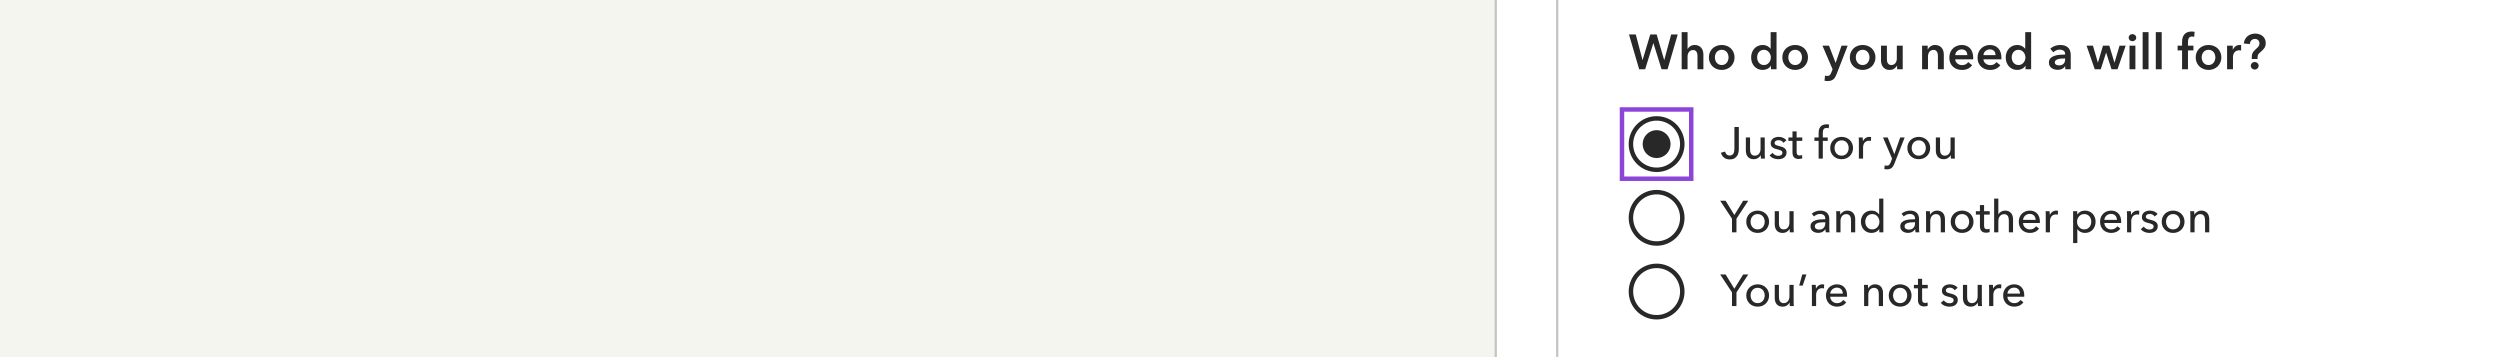 <svg width="1119" height="160" viewBox="0 0 1119 160" fill="none" xmlns="http://www.w3.org/2000/svg">
<rect x="0" y="0" width="1119" height="160" fill="#808080" stroke="none"/>
<g clip-path="url(#clip0)">
<rect width="1119" height="160" fill="#F5F5F0"/>
<rect x="669.5" y="-219.5" width="585.786" height="639" rx="19.5" fill="white" stroke="#C4C4C4"/>
<rect x="697.006" y="-189.5" width="530.774" height="579" fill="white" stroke="#C4C4C4"/>
<g clip-path="url(#clip1)">
<path d="M729.132 15.424H732.168L735.182 26.864H735.226L738.658 15.424H741.518L744.884 26.864H744.928L748.008 15.424H750.956L746.402 31H743.718L740.066 19.318H740.022L736.37 31H733.686L729.132 15.424ZM758.544 20.132C759.233 20.132 759.82 20.257 760.304 20.506C760.803 20.741 761.206 21.056 761.514 21.452C761.837 21.848 762.071 22.303 762.218 22.816C762.365 23.329 762.438 23.857 762.438 24.4V31H759.798V25.192C759.798 24.884 759.776 24.569 759.732 24.246C759.688 23.909 759.593 23.608 759.446 23.344C759.314 23.065 759.116 22.838 758.852 22.662C758.603 22.486 758.265 22.398 757.84 22.398C757.415 22.398 757.048 22.479 756.74 22.64C756.432 22.801 756.175 23.021 755.97 23.3C755.765 23.564 755.611 23.865 755.508 24.202C755.405 24.539 755.354 24.884 755.354 25.236V31H752.714V14.368H755.354V21.914H755.398C755.501 21.694 755.647 21.481 755.838 21.276C756.043 21.056 756.278 20.865 756.542 20.704C756.806 20.528 757.107 20.389 757.444 20.286C757.781 20.183 758.148 20.132 758.544 20.132ZM764.902 25.676C764.902 24.84 765.048 24.085 765.342 23.41C765.65 22.721 766.06 22.134 766.574 21.65C767.087 21.166 767.696 20.792 768.4 20.528C769.104 20.264 769.852 20.132 770.644 20.132C771.436 20.132 772.184 20.264 772.888 20.528C773.592 20.792 774.2 21.166 774.714 21.65C775.227 22.134 775.63 22.721 775.924 23.41C776.232 24.085 776.386 24.84 776.386 25.676C776.386 26.512 776.232 27.275 775.924 27.964C775.63 28.653 775.227 29.247 774.714 29.746C774.2 30.23 773.592 30.611 772.888 30.89C772.184 31.169 771.436 31.308 770.644 31.308C769.852 31.308 769.104 31.169 768.4 30.89C767.696 30.611 767.087 30.23 766.574 29.746C766.06 29.247 765.65 28.653 765.342 27.964C765.048 27.275 764.902 26.512 764.902 25.676ZM767.586 25.676C767.586 26.087 767.644 26.497 767.762 26.908C767.894 27.319 768.084 27.685 768.334 28.008C768.583 28.331 768.898 28.595 769.28 28.8C769.661 29.005 770.116 29.108 770.644 29.108C771.172 29.108 771.626 29.005 772.008 28.8C772.389 28.595 772.704 28.331 772.954 28.008C773.203 27.685 773.386 27.319 773.504 26.908C773.636 26.497 773.702 26.087 773.702 25.676C773.702 25.265 773.636 24.862 773.504 24.466C773.386 24.055 773.203 23.689 772.954 23.366C772.704 23.043 772.389 22.787 772.008 22.596C771.626 22.391 771.172 22.288 770.644 22.288C770.116 22.288 769.661 22.391 769.28 22.596C768.898 22.787 768.583 23.043 768.334 23.366C768.084 23.689 767.894 24.055 767.762 24.466C767.644 24.862 767.586 25.265 767.586 25.676ZM795.181 31H792.673V29.416H792.629C792.263 30.032 791.749 30.501 791.089 30.824C790.444 31.147 789.747 31.308 788.999 31.308C788.193 31.308 787.467 31.161 786.821 30.868C786.191 30.56 785.648 30.157 785.193 29.658C784.753 29.145 784.409 28.551 784.159 27.876C783.925 27.187 783.807 26.453 783.807 25.676C783.807 24.899 783.932 24.173 784.181 23.498C784.431 22.823 784.783 22.237 785.237 21.738C785.692 21.239 786.235 20.851 786.865 20.572C787.496 20.279 788.185 20.132 788.933 20.132C789.417 20.132 789.85 20.191 790.231 20.308C790.613 20.411 790.943 20.543 791.221 20.704C791.515 20.865 791.764 21.041 791.969 21.232C792.175 21.423 792.343 21.606 792.475 21.782H792.541V14.368H795.181V31ZM786.491 25.676C786.491 26.087 786.55 26.497 786.667 26.908C786.799 27.319 786.99 27.685 787.239 28.008C787.489 28.331 787.804 28.595 788.185 28.8C788.567 29.005 789.014 29.108 789.527 29.108C790.011 29.108 790.444 29.013 790.825 28.822C791.207 28.617 791.529 28.353 791.793 28.03C792.072 27.707 792.277 27.348 792.409 26.952C792.556 26.541 792.629 26.131 792.629 25.72C792.629 25.309 792.556 24.899 792.409 24.488C792.277 24.077 792.072 23.711 791.793 23.388C791.529 23.065 791.207 22.801 790.825 22.596C790.444 22.391 790.011 22.288 789.527 22.288C789.014 22.288 788.567 22.391 788.185 22.596C787.804 22.787 787.489 23.043 787.239 23.366C786.99 23.689 786.799 24.055 786.667 24.466C786.55 24.862 786.491 25.265 786.491 25.676ZM797.773 25.676C797.773 24.84 797.919 24.085 798.213 23.41C798.521 22.721 798.931 22.134 799.445 21.65C799.958 21.166 800.567 20.792 801.271 20.528C801.975 20.264 802.723 20.132 803.515 20.132C804.307 20.132 805.055 20.264 805.759 20.528C806.463 20.792 807.071 21.166 807.585 21.65C808.098 22.134 808.501 22.721 808.795 23.41C809.103 24.085 809.257 24.84 809.257 25.676C809.257 26.512 809.103 27.275 808.795 27.964C808.501 28.653 808.098 29.247 807.585 29.746C807.071 30.23 806.463 30.611 805.759 30.89C805.055 31.169 804.307 31.308 803.515 31.308C802.723 31.308 801.975 31.169 801.271 30.89C800.567 30.611 799.958 30.23 799.445 29.746C798.931 29.247 798.521 28.653 798.213 27.964C797.919 27.275 797.773 26.512 797.773 25.676ZM800.457 25.676C800.457 26.087 800.515 26.497 800.633 26.908C800.765 27.319 800.955 27.685 801.205 28.008C801.454 28.331 801.769 28.595 802.151 28.8C802.532 29.005 802.987 29.108 803.515 29.108C804.043 29.108 804.497 29.005 804.879 28.8C805.26 28.595 805.575 28.331 805.825 28.008C806.074 27.685 806.257 27.319 806.375 26.908C806.507 26.497 806.573 26.087 806.573 25.676C806.573 25.265 806.507 24.862 806.375 24.466C806.257 24.055 806.074 23.689 805.825 23.366C805.575 23.043 805.26 22.787 804.879 22.596C804.497 22.391 804.043 22.288 803.515 22.288C802.987 22.288 802.532 22.391 802.151 22.596C801.769 22.787 801.454 23.043 801.205 23.366C800.955 23.689 800.765 24.055 800.633 24.466C800.515 24.862 800.457 25.265 800.457 25.676ZM815.732 20.44H818.658L821.606 28.118H821.65L824.268 20.44H827.018L822.024 33.266C821.834 33.75 821.628 34.175 821.408 34.542C821.188 34.923 820.924 35.239 820.616 35.488C820.308 35.752 819.942 35.95 819.516 36.082C819.106 36.214 818.607 36.28 818.02 36.28C817.8 36.28 817.573 36.265 817.338 36.236C817.118 36.221 816.891 36.185 816.656 36.126L816.876 33.838C817.052 33.897 817.221 33.933 817.382 33.948C817.558 33.977 817.72 33.992 817.866 33.992C818.145 33.992 818.38 33.955 818.57 33.882C818.761 33.823 818.922 33.721 819.054 33.574C819.186 33.442 819.304 33.273 819.406 33.068C819.509 32.863 819.619 32.621 819.736 32.342L820.264 31L815.732 20.44ZM827.98 25.676C827.98 24.84 828.126 24.085 828.42 23.41C828.728 22.721 829.138 22.134 829.652 21.65C830.165 21.166 830.774 20.792 831.478 20.528C832.182 20.264 832.93 20.132 833.722 20.132C834.514 20.132 835.262 20.264 835.966 20.528C836.67 20.792 837.278 21.166 837.792 21.65C838.305 22.134 838.708 22.721 839.002 23.41C839.31 24.085 839.464 24.84 839.464 25.676C839.464 26.512 839.31 27.275 839.002 27.964C838.708 28.653 838.305 29.247 837.792 29.746C837.278 30.23 836.67 30.611 835.966 30.89C835.262 31.169 834.514 31.308 833.722 31.308C832.93 31.308 832.182 31.169 831.478 30.89C830.774 30.611 830.165 30.23 829.652 29.746C829.138 29.247 828.728 28.653 828.42 27.964C828.126 27.275 827.98 26.512 827.98 25.676ZM830.664 25.676C830.664 26.087 830.722 26.497 830.84 26.908C830.972 27.319 831.162 27.685 831.412 28.008C831.661 28.331 831.976 28.595 832.358 28.8C832.739 29.005 833.194 29.108 833.722 29.108C834.25 29.108 834.704 29.005 835.086 28.8C835.467 28.595 835.782 28.331 836.032 28.008C836.281 27.685 836.464 27.319 836.582 26.908C836.714 26.497 836.78 26.087 836.78 25.676C836.78 25.265 836.714 24.862 836.582 24.466C836.464 24.055 836.281 23.689 836.032 23.366C835.782 23.043 835.467 22.787 835.086 22.596C834.704 22.391 834.25 22.288 833.722 22.288C833.194 22.288 832.739 22.391 832.358 22.596C831.976 22.787 831.661 23.043 831.412 23.366C831.162 23.689 830.972 24.055 830.84 24.466C830.722 24.862 830.664 25.265 830.664 25.676ZM851.659 31H849.151V29.306H849.107C848.873 29.834 848.462 30.303 847.875 30.714C847.303 31.11 846.621 31.308 845.829 31.308C845.14 31.308 844.546 31.191 844.047 30.956C843.563 30.707 843.16 30.384 842.837 29.988C842.529 29.592 842.302 29.137 842.155 28.624C842.009 28.111 841.935 27.583 841.935 27.04V20.44H844.575V26.292C844.575 26.6 844.597 26.923 844.641 27.26C844.685 27.597 844.781 27.905 844.927 28.184C845.074 28.448 845.272 28.668 845.521 28.844C845.785 29.02 846.13 29.108 846.555 29.108C846.966 29.108 847.325 29.027 847.633 28.866C847.956 28.69 848.213 28.47 848.403 28.206C848.609 27.942 848.763 27.641 848.865 27.304C848.968 26.952 849.019 26.6 849.019 26.248V20.44H851.659V31ZM860.328 20.44H862.836V22.134H862.88C863.115 21.606 863.518 21.144 864.09 20.748C864.677 20.337 865.366 20.132 866.158 20.132C866.847 20.132 867.434 20.257 867.918 20.506C868.417 20.741 868.82 21.056 869.128 21.452C869.451 21.848 869.685 22.303 869.832 22.816C869.979 23.329 870.052 23.857 870.052 24.4V31H867.412V25.148C867.412 24.84 867.39 24.517 867.346 24.18C867.302 23.843 867.207 23.542 867.06 23.278C866.913 22.999 866.708 22.772 866.444 22.596C866.195 22.42 865.857 22.332 865.432 22.332C865.007 22.332 864.64 22.42 864.332 22.596C864.024 22.757 863.767 22.97 863.562 23.234C863.371 23.498 863.225 23.806 863.122 24.158C863.019 24.495 862.968 24.84 862.968 25.192V31H860.328V20.44ZM880.569 24.664C880.569 24.327 880.517 24.004 880.415 23.696C880.327 23.388 880.18 23.117 879.975 22.882C879.769 22.647 879.505 22.464 879.183 22.332C878.875 22.185 878.508 22.112 878.083 22.112C877.291 22.112 876.616 22.354 876.059 22.838C875.516 23.307 875.215 23.916 875.157 24.664H880.569ZM883.209 25.852C883.209 25.969 883.209 26.087 883.209 26.204C883.209 26.321 883.201 26.439 883.187 26.556H875.157C875.186 26.937 875.281 27.289 875.443 27.612C875.619 27.92 875.846 28.191 876.125 28.426C876.403 28.646 876.719 28.822 877.071 28.954C877.423 29.086 877.789 29.152 878.171 29.152C878.831 29.152 879.388 29.035 879.843 28.8C880.297 28.551 880.671 28.213 880.965 27.788L882.725 29.196C881.683 30.604 880.173 31.308 878.193 31.308C877.371 31.308 876.616 31.183 875.927 30.934C875.237 30.67 874.636 30.303 874.123 29.834C873.624 29.365 873.228 28.793 872.935 28.118C872.656 27.429 872.517 26.651 872.517 25.786C872.517 24.935 872.656 24.165 872.935 23.476C873.228 22.772 873.624 22.178 874.123 21.694C874.621 21.195 875.208 20.814 875.883 20.55C876.572 20.271 877.313 20.132 878.105 20.132C878.838 20.132 879.513 20.257 880.129 20.506C880.759 20.741 881.302 21.1 881.757 21.584C882.211 22.053 882.563 22.647 882.813 23.366C883.077 24.07 883.209 24.899 883.209 25.852ZM893.202 24.664C893.202 24.327 893.15 24.004 893.048 23.696C892.96 23.388 892.813 23.117 892.608 22.882C892.402 22.647 892.138 22.464 891.816 22.332C891.508 22.185 891.141 22.112 890.716 22.112C889.924 22.112 889.249 22.354 888.692 22.838C888.149 23.307 887.848 23.916 887.79 24.664H893.202ZM895.842 25.852C895.842 25.969 895.842 26.087 895.842 26.204C895.842 26.321 895.834 26.439 895.82 26.556H887.79C887.819 26.937 887.914 27.289 888.076 27.612C888.252 27.92 888.479 28.191 888.758 28.426C889.036 28.646 889.352 28.822 889.704 28.954C890.056 29.086 890.422 29.152 890.804 29.152C891.464 29.152 892.021 29.035 892.476 28.8C892.93 28.551 893.304 28.213 893.598 27.788L895.358 29.196C894.316 30.604 892.806 31.308 890.826 31.308C890.004 31.308 889.249 31.183 888.56 30.934C887.87 30.67 887.269 30.303 886.756 29.834C886.257 29.365 885.861 28.793 885.568 28.118C885.289 27.429 885.15 26.651 885.15 25.786C885.15 24.935 885.289 24.165 885.568 23.476C885.861 22.772 886.257 22.178 886.756 21.694C887.254 21.195 887.841 20.814 888.516 20.55C889.205 20.271 889.946 20.132 890.738 20.132C891.471 20.132 892.146 20.257 892.762 20.506C893.392 20.741 893.935 21.1 894.39 21.584C894.844 22.053 895.196 22.647 895.446 23.366C895.71 24.07 895.842 24.899 895.842 25.852ZM909.134 31H906.626V29.416H906.582C906.216 30.032 905.702 30.501 905.042 30.824C904.397 31.147 903.7 31.308 902.952 31.308C902.146 31.308 901.42 31.161 900.774 30.868C900.144 30.56 899.601 30.157 899.146 29.658C898.706 29.145 898.362 28.551 898.112 27.876C897.878 27.187 897.76 26.453 897.76 25.676C897.76 24.899 897.885 24.173 898.134 23.498C898.384 22.823 898.736 22.237 899.19 21.738C899.645 21.239 900.188 20.851 900.818 20.572C901.449 20.279 902.138 20.132 902.886 20.132C903.37 20.132 903.803 20.191 904.184 20.308C904.566 20.411 904.896 20.543 905.174 20.704C905.468 20.865 905.717 21.041 905.922 21.232C906.128 21.423 906.296 21.606 906.428 21.782H906.494V14.368H909.134V31ZM900.444 25.676C900.444 26.087 900.503 26.497 900.62 26.908C900.752 27.319 900.943 27.685 901.192 28.008C901.442 28.331 901.757 28.595 902.138 28.8C902.52 29.005 902.967 29.108 903.48 29.108C903.964 29.108 904.397 29.013 904.778 28.822C905.16 28.617 905.482 28.353 905.746 28.03C906.025 27.707 906.23 27.348 906.362 26.952C906.509 26.541 906.582 26.131 906.582 25.72C906.582 25.309 906.509 24.899 906.362 24.488C906.23 24.077 906.025 23.711 905.746 23.388C905.482 23.065 905.16 22.801 904.778 22.596C904.397 22.391 903.964 22.288 903.48 22.288C902.967 22.288 902.52 22.391 902.138 22.596C901.757 22.787 901.442 23.043 901.192 23.366C900.943 23.689 900.752 24.055 900.62 24.466C900.503 24.862 900.444 25.265 900.444 25.676ZM924.398 29.658H924.332C924.068 30.127 923.642 30.516 923.056 30.824C922.469 31.117 921.802 31.264 921.054 31.264C920.628 31.264 920.181 31.205 919.712 31.088C919.257 30.985 918.832 30.809 918.436 30.56C918.054 30.296 917.732 29.959 917.468 29.548C917.218 29.123 917.094 28.602 917.094 27.986C917.094 27.194 917.314 26.563 917.754 26.094C918.208 25.625 918.788 25.265 919.492 25.016C920.196 24.767 920.973 24.605 921.824 24.532C922.689 24.444 923.532 24.4 924.354 24.4V24.136C924.354 23.476 924.112 22.992 923.628 22.684C923.158 22.361 922.594 22.2 921.934 22.2C921.376 22.2 920.841 22.317 920.328 22.552C919.814 22.787 919.389 23.073 919.052 23.41L917.688 21.804C918.289 21.247 918.978 20.829 919.756 20.55C920.548 20.271 921.347 20.132 922.154 20.132C923.092 20.132 923.862 20.264 924.464 20.528C925.08 20.792 925.564 21.137 925.916 21.562C926.268 21.987 926.51 22.464 926.642 22.992C926.788 23.52 926.862 24.048 926.862 24.576V31H924.398V29.658ZM924.354 26.182H923.76C923.334 26.182 922.887 26.204 922.418 26.248C921.948 26.277 921.516 26.358 921.12 26.49C920.724 26.607 920.394 26.783 920.13 27.018C919.866 27.238 919.734 27.546 919.734 27.942C919.734 28.191 919.785 28.404 919.888 28.58C920.005 28.741 920.152 28.873 920.328 28.976C920.504 29.079 920.702 29.152 920.922 29.196C921.142 29.24 921.362 29.262 921.582 29.262C922.491 29.262 923.18 29.02 923.65 28.536C924.119 28.052 924.354 27.392 924.354 26.556V26.182ZM933.942 20.44H936.802L939.002 28.008H939.046L941.312 20.44H944.128L946.416 28.008H946.46L948.704 20.44H951.454L947.802 31H945.118L942.72 23.608H942.676L940.3 31H937.616L933.942 20.44ZM953.163 20.44H955.803V31H953.163V20.44ZM952.789 16.854C952.789 16.429 952.943 16.062 953.251 15.754C953.574 15.431 953.977 15.27 954.461 15.27C954.945 15.27 955.348 15.424 955.671 15.732C956.008 16.025 956.177 16.399 956.177 16.854C956.177 17.309 956.008 17.69 955.671 17.998C955.348 18.291 954.945 18.438 954.461 18.438C953.977 18.438 953.574 18.284 953.251 17.976C952.943 17.653 952.789 17.279 952.789 16.854ZM959.05 14.368H961.69V31H959.05V14.368ZM964.937 14.368H967.577V31H964.937V14.368ZM976.697 22.552H974.695V20.44H976.697V18.878C976.697 18.247 976.763 17.646 976.895 17.074C977.042 16.487 977.277 15.974 977.599 15.534C977.937 15.094 978.377 14.749 978.919 14.5C979.462 14.236 980.144 14.104 980.965 14.104C981.259 14.104 981.501 14.119 981.691 14.148C981.897 14.163 982.102 14.199 982.307 14.258L982.131 16.502C981.985 16.458 981.823 16.421 981.647 16.392C981.486 16.363 981.31 16.348 981.119 16.348C980.738 16.348 980.43 16.421 980.195 16.568C979.961 16.715 979.777 16.905 979.645 17.14C979.528 17.375 979.447 17.631 979.403 17.91C979.359 18.189 979.337 18.46 979.337 18.724V20.44H981.779V22.552H979.337V31H976.697V22.552ZM982.796 25.676C982.796 24.84 982.943 24.085 983.236 23.41C983.544 22.721 983.955 22.134 984.468 21.65C984.981 21.166 985.59 20.792 986.294 20.528C986.998 20.264 987.746 20.132 988.538 20.132C989.33 20.132 990.078 20.264 990.782 20.528C991.486 20.792 992.095 21.166 992.608 21.65C993.121 22.134 993.525 22.721 993.818 23.41C994.126 24.085 994.28 24.84 994.28 25.676C994.28 26.512 994.126 27.275 993.818 27.964C993.525 28.653 993.121 29.247 992.608 29.746C992.095 30.23 991.486 30.611 990.782 30.89C990.078 31.169 989.33 31.308 988.538 31.308C987.746 31.308 986.998 31.169 986.294 30.89C985.59 30.611 984.981 30.23 984.468 29.746C983.955 29.247 983.544 28.653 983.236 27.964C982.943 27.275 982.796 26.512 982.796 25.676ZM985.48 25.676C985.48 26.087 985.539 26.497 985.656 26.908C985.788 27.319 985.979 27.685 986.228 28.008C986.477 28.331 986.793 28.595 987.174 28.8C987.555 29.005 988.01 29.108 988.538 29.108C989.066 29.108 989.521 29.005 989.902 28.8C990.283 28.595 990.599 28.331 990.848 28.008C991.097 27.685 991.281 27.319 991.398 26.908C991.53 26.497 991.596 26.087 991.596 25.676C991.596 25.265 991.53 24.862 991.398 24.466C991.281 24.055 991.097 23.689 990.848 23.366C990.599 23.043 990.283 22.787 989.902 22.596C989.521 22.391 989.066 22.288 988.538 22.288C988.01 22.288 987.555 22.391 987.174 22.596C986.793 22.787 986.477 23.043 986.228 23.366C985.979 23.689 985.788 24.055 985.656 24.466C985.539 24.862 985.48 25.265 985.48 25.676ZM996.84 20.44H999.37V22.2H999.414C999.707 21.584 1000.12 21.085 1000.65 20.704C1001.17 20.323 1001.79 20.132 1002.49 20.132C1002.6 20.132 1002.71 20.139 1002.82 20.154C1002.94 20.154 1003.04 20.169 1003.13 20.198V22.618C1002.96 22.574 1002.8 22.545 1002.67 22.53C1002.55 22.515 1002.44 22.508 1002.32 22.508C1001.72 22.508 1001.23 22.618 1000.87 22.838C1000.5 23.058 1000.21 23.322 1000.01 23.63C999.803 23.938 999.663 24.253 999.59 24.576C999.517 24.899 999.48 25.155 999.48 25.346V31H996.84V20.44ZM1007.89 26.402V25.566C1007.89 25.214 1007.91 24.899 1007.96 24.62C1008.01 24.341 1008.09 24.077 1008.2 23.828C1008.31 23.579 1008.46 23.337 1008.64 23.102C1008.83 22.867 1009.06 22.618 1009.34 22.354L1010.33 21.408C1010.61 21.159 1010.84 20.88 1011.04 20.572C1011.24 20.264 1011.34 19.89 1011.34 19.45C1011.34 18.878 1011.16 18.401 1010.79 18.02C1010.44 17.624 1009.94 17.426 1009.28 17.426C1008.94 17.426 1008.63 17.492 1008.35 17.624C1008.09 17.741 1007.85 17.91 1007.65 18.13C1007.46 18.335 1007.31 18.577 1007.21 18.856C1007.1 19.135 1007.05 19.421 1007.03 19.714L1004.33 19.472C1004.41 18.768 1004.6 18.145 1004.88 17.602C1005.17 17.045 1005.54 16.575 1006 16.194C1006.45 15.813 1006.97 15.527 1007.56 15.336C1008.15 15.131 1008.78 15.028 1009.45 15.028C1010.08 15.028 1010.68 15.123 1011.23 15.314C1011.81 15.49 1012.3 15.761 1012.73 16.128C1013.17 16.48 1013.51 16.92 1013.76 17.448C1014.01 17.976 1014.14 18.585 1014.14 19.274C1014.14 19.743 1014.09 20.154 1013.98 20.506C1013.88 20.858 1013.73 21.181 1013.54 21.474C1013.35 21.767 1013.12 22.053 1012.84 22.332C1012.58 22.596 1012.27 22.875 1011.94 23.168C1011.64 23.417 1011.4 23.637 1011.21 23.828C1011.04 24.019 1010.89 24.209 1010.77 24.4C1010.67 24.591 1010.6 24.796 1010.55 25.016C1010.51 25.236 1010.49 25.507 1010.49 25.83V26.402H1007.89ZM1007.45 29.46C1007.45 28.991 1007.62 28.587 1007.96 28.25C1008.31 27.913 1008.73 27.744 1009.21 27.744C1009.68 27.744 1010.09 27.905 1010.44 28.228C1010.79 28.551 1010.97 28.947 1010.97 29.416C1010.97 29.885 1010.79 30.289 1010.44 30.626C1010.1 30.963 1009.69 31.132 1009.21 31.132C1008.97 31.132 1008.75 31.088 1008.53 31C1008.32 30.912 1008.14 30.795 1007.98 30.648C1007.82 30.501 1007.68 30.325 1007.58 30.12C1007.49 29.915 1007.45 29.695 1007.45 29.46Z" fill="#282828"/>
<circle cx="741.5" cy="64.5" r="6.25" fill="#282828"/>
<circle cx="741.5" cy="64.5" r="11.5" stroke="#282828" stroke-width="2"/>
<path d="M772.14 67.84C772.247 68.347 772.48 68.767 772.84 69.1C773.2 69.433 773.647 69.6 774.18 69.6C774.607 69.6 774.953 69.52 775.22 69.36C775.5 69.2 775.72 68.987 775.88 68.72C776.04 68.44 776.153 68.12 776.22 67.76C776.287 67.387 776.32 66.993 776.32 66.58V56.84H778.3V66.66C778.3 67.153 778.247 67.673 778.14 68.22C778.033 68.767 777.833 69.273 777.54 69.74C777.247 70.207 776.833 70.593 776.3 70.9C775.78 71.207 775.107 71.36 774.28 71.36C773.2 71.36 772.32 71.08 771.64 70.52C770.96 69.96 770.513 69.24 770.3 68.36L772.14 67.84ZM788.202 71C788.176 70.76 788.156 70.493 788.142 70.2C788.129 69.893 788.122 69.64 788.122 69.44H788.082C787.842 69.947 787.436 70.38 786.862 70.74C786.302 71.087 785.676 71.26 784.982 71.26C784.369 71.26 783.836 71.16 783.382 70.96C782.942 70.76 782.576 70.487 782.282 70.14C782.002 69.78 781.789 69.367 781.642 68.9C781.509 68.433 781.442 67.933 781.442 67.4V61.52H783.322V66.76C783.322 67.147 783.349 67.52 783.402 67.88C783.469 68.227 783.582 68.533 783.742 68.8C783.902 69.067 784.122 69.28 784.402 69.44C784.682 69.6 785.042 69.68 785.482 69.68C786.242 69.68 786.856 69.4 787.322 68.84C787.789 68.267 788.022 67.507 788.022 66.56V61.52H789.902V68.96C789.902 69.213 789.909 69.54 789.922 69.94C789.936 70.34 789.956 70.693 789.982 71H788.202ZM798.283 63.92C798.07 63.573 797.77 63.293 797.383 63.08C796.996 62.853 796.563 62.74 796.083 62.74C795.87 62.74 795.656 62.767 795.443 62.82C795.23 62.86 795.036 62.933 794.863 63.04C794.703 63.133 794.57 63.26 794.463 63.42C794.37 63.567 794.323 63.753 794.323 63.98C794.323 64.38 794.503 64.68 794.863 64.88C795.223 65.067 795.763 65.24 796.483 65.4C796.936 65.507 797.356 65.633 797.743 65.78C798.13 65.927 798.463 66.113 798.743 66.34C799.036 66.553 799.263 66.813 799.423 67.12C799.583 67.427 799.663 67.787 799.663 68.2C799.663 68.76 799.556 69.233 799.343 69.62C799.13 70.007 798.843 70.327 798.483 70.58C798.136 70.82 797.736 70.993 797.283 71.1C796.83 71.207 796.363 71.26 795.883 71.26C795.163 71.26 794.456 71.12 793.763 70.84C793.083 70.56 792.516 70.133 792.063 69.56L793.403 68.42C793.656 68.793 794.003 69.107 794.443 69.36C794.896 69.613 795.39 69.74 795.923 69.74C796.163 69.74 796.39 69.72 796.603 69.68C796.83 69.627 797.03 69.547 797.203 69.44C797.39 69.333 797.536 69.193 797.643 69.02C797.75 68.847 797.803 68.627 797.803 68.36C797.803 67.92 797.59 67.593 797.163 67.38C796.75 67.167 796.136 66.967 795.323 66.78C795.003 66.7 794.676 66.607 794.343 66.5C794.023 66.38 793.73 66.22 793.463 66.02C793.196 65.82 792.976 65.573 792.803 65.28C792.643 64.973 792.563 64.6 792.563 64.16C792.563 63.653 792.663 63.22 792.863 62.86C793.076 62.487 793.35 62.187 793.683 61.96C794.016 61.72 794.396 61.547 794.823 61.44C795.25 61.32 795.69 61.26 796.143 61.26C796.823 61.26 797.476 61.393 798.103 61.66C798.743 61.927 799.236 62.313 799.583 62.82L798.283 63.92ZM806.69 63.06H804.17V68C804.17 68.573 804.276 68.987 804.49 69.24C804.703 69.48 805.043 69.6 805.51 69.6C805.683 69.6 805.87 69.58 806.07 69.54C806.27 69.5 806.45 69.44 806.61 69.36L806.67 70.9C806.443 70.98 806.19 71.04 805.91 71.08C805.643 71.133 805.363 71.16 805.07 71.16C804.176 71.16 803.49 70.913 803.01 70.42C802.543 69.927 802.31 69.187 802.31 68.2V63.06H800.49V61.52H802.31V58.8H804.17V61.52H806.69V63.06ZM818.092 63.06H815.892V71H814.012V63.06H812.132V61.52H814.012V59.54C814.012 58.98 814.072 58.467 814.192 58C814.325 57.52 814.532 57.107 814.812 56.76C815.105 56.413 815.472 56.14 815.912 55.94C816.365 55.74 816.912 55.64 817.552 55.64C818.005 55.64 818.398 55.687 818.732 55.78L818.512 57.4C818.365 57.36 818.218 57.327 818.072 57.3C817.925 57.273 817.758 57.26 817.572 57.26C817.212 57.26 816.918 57.327 816.692 57.46C816.478 57.58 816.312 57.747 816.192 57.96C816.072 58.173 815.992 58.42 815.952 58.7C815.912 58.967 815.892 59.247 815.892 59.54V61.52H818.092V63.06ZM829.423 66.24C829.423 66.973 829.29 67.647 829.023 68.26C828.77 68.873 828.41 69.407 827.943 69.86C827.49 70.3 826.95 70.647 826.323 70.9C825.696 71.14 825.023 71.26 824.303 71.26C823.583 71.26 822.91 71.14 822.283 70.9C821.656 70.647 821.116 70.3 820.663 69.86C820.21 69.407 819.85 68.873 819.583 68.26C819.33 67.647 819.203 66.973 819.203 66.24C819.203 65.507 819.33 64.84 819.583 64.24C819.85 63.627 820.21 63.1 820.663 62.66C821.116 62.22 821.656 61.88 822.283 61.64C822.91 61.387 823.583 61.26 824.303 61.26C825.023 61.26 825.696 61.387 826.323 61.64C826.95 61.88 827.49 62.22 827.943 62.66C828.41 63.1 828.77 63.627 829.023 64.24C829.29 64.84 829.423 65.507 829.423 66.24ZM827.463 66.24C827.463 65.787 827.39 65.353 827.243 64.94C827.11 64.527 826.91 64.167 826.643 63.86C826.376 63.54 826.043 63.287 825.643 63.1C825.256 62.913 824.81 62.82 824.303 62.82C823.796 62.82 823.343 62.913 822.943 63.1C822.556 63.287 822.23 63.54 821.963 63.86C821.696 64.167 821.49 64.527 821.343 64.94C821.21 65.353 821.143 65.787 821.143 66.24C821.143 66.693 821.21 67.127 821.343 67.54C821.49 67.953 821.696 68.32 821.963 68.64C822.23 68.96 822.556 69.213 822.943 69.4C823.343 69.587 823.796 69.68 824.303 69.68C824.81 69.68 825.256 69.587 825.643 69.4C826.043 69.213 826.376 68.96 826.643 68.64C826.91 68.32 827.11 67.953 827.243 67.54C827.39 67.127 827.463 66.693 827.463 66.24ZM832.03 63.56C832.03 63.307 832.023 62.98 832.01 62.58C831.997 62.18 831.977 61.827 831.95 61.52H833.73C833.757 61.76 833.777 62.04 833.79 62.36C833.803 62.667 833.81 62.92 833.81 63.12H833.87C834.137 62.56 834.523 62.113 835.03 61.78C835.55 61.433 836.13 61.26 836.77 61.26C837.063 61.26 837.31 61.287 837.51 61.34L837.43 63.08C837.163 63.013 836.877 62.98 836.57 62.98C836.117 62.98 835.723 63.067 835.39 63.24C835.057 63.4 834.777 63.62 834.55 63.9C834.337 64.18 834.177 64.507 834.07 64.88C833.963 65.24 833.91 65.62 833.91 66.02V71H832.03V63.56ZM847.876 68.96H847.916L850.536 61.52H852.536L847.936 73.24C847.776 73.64 847.603 73.993 847.416 74.3C847.23 74.62 847.01 74.887 846.756 75.1C846.503 75.327 846.203 75.5 845.856 75.62C845.523 75.74 845.123 75.8 844.656 75.8C844.456 75.8 844.25 75.787 844.036 75.76C843.836 75.747 843.63 75.713 843.416 75.66L843.596 74C843.916 74.107 844.23 74.16 844.536 74.16C845.03 74.16 845.396 74.02 845.636 73.74C845.876 73.473 846.096 73.087 846.296 72.58L846.896 71L842.836 61.52H844.936L847.876 68.96ZM863.954 66.24C863.954 66.973 863.821 67.647 863.554 68.26C863.301 68.873 862.941 69.407 862.474 69.86C862.021 70.3 861.481 70.647 860.854 70.9C860.228 71.14 859.554 71.26 858.834 71.26C858.114 71.26 857.441 71.14 856.814 70.9C856.188 70.647 855.648 70.3 855.194 69.86C854.741 69.407 854.381 68.873 854.114 68.26C853.861 67.647 853.734 66.973 853.734 66.24C853.734 65.507 853.861 64.84 854.114 64.24C854.381 63.627 854.741 63.1 855.194 62.66C855.648 62.22 856.188 61.88 856.814 61.64C857.441 61.387 858.114 61.26 858.834 61.26C859.554 61.26 860.228 61.387 860.854 61.64C861.481 61.88 862.021 62.22 862.474 62.66C862.941 63.1 863.301 63.627 863.554 64.24C863.821 64.84 863.954 65.507 863.954 66.24ZM861.994 66.24C861.994 65.787 861.921 65.353 861.774 64.94C861.641 64.527 861.441 64.167 861.174 63.86C860.908 63.54 860.574 63.287 860.174 63.1C859.788 62.913 859.341 62.82 858.834 62.82C858.328 62.82 857.874 62.913 857.474 63.1C857.088 63.287 856.761 63.54 856.494 63.86C856.228 64.167 856.021 64.527 855.874 64.94C855.741 65.353 855.674 65.787 855.674 66.24C855.674 66.693 855.741 67.127 855.874 67.54C856.021 67.953 856.228 68.32 856.494 68.64C856.761 68.96 857.088 69.213 857.474 69.4C857.874 69.587 858.328 69.68 858.834 69.68C859.341 69.68 859.788 69.587 860.174 69.4C860.574 69.213 860.908 68.96 861.174 68.64C861.441 68.32 861.641 67.953 861.774 67.54C861.921 67.127 861.994 66.693 861.994 66.24ZM873.241 71C873.215 70.76 873.195 70.493 873.181 70.2C873.168 69.893 873.161 69.64 873.161 69.44H873.121C872.881 69.947 872.475 70.38 871.901 70.74C871.341 71.087 870.715 71.26 870.021 71.26C869.408 71.26 868.875 71.16 868.421 70.96C867.981 70.76 867.615 70.487 867.321 70.14C867.041 69.78 866.828 69.367 866.681 68.9C866.548 68.433 866.481 67.933 866.481 67.4V61.52H868.361V66.76C868.361 67.147 868.388 67.52 868.441 67.88C868.508 68.227 868.621 68.533 868.781 68.8C868.941 69.067 869.161 69.28 869.441 69.44C869.721 69.6 870.081 69.68 870.521 69.68C871.281 69.68 871.895 69.4 872.361 68.84C872.828 68.267 873.061 67.507 873.061 66.56V61.52H874.941V68.96C874.941 69.213 874.948 69.54 874.961 69.94C874.975 70.34 874.995 70.693 875.021 71H873.241Z" fill="#282828"/>
<circle cx="741.5" cy="97.5" r="11.5" stroke="#282828" stroke-width="2"/>
<path d="M777.24 104H775.24V97.88L769.94 89.84H772.38L776.3 96.24L780.24 89.84H782.54L777.24 97.88V104ZM791.845 99.24C791.845 99.973 791.712 100.647 791.445 101.26C791.192 101.873 790.832 102.407 790.365 102.86C789.912 103.3 789.372 103.647 788.745 103.9C788.118 104.14 787.445 104.26 786.725 104.26C786.005 104.26 785.332 104.14 784.705 103.9C784.078 103.647 783.538 103.3 783.085 102.86C782.632 102.407 782.272 101.873 782.005 101.26C781.752 100.647 781.625 99.973 781.625 99.24C781.625 98.507 781.752 97.84 782.005 97.24C782.272 96.627 782.632 96.1 783.085 95.66C783.538 95.22 784.078 94.88 784.705 94.64C785.332 94.387 786.005 94.26 786.725 94.26C787.445 94.26 788.118 94.387 788.745 94.64C789.372 94.88 789.912 95.22 790.365 95.66C790.832 96.1 791.192 96.627 791.445 97.24C791.712 97.84 791.845 98.507 791.845 99.24ZM789.885 99.24C789.885 98.787 789.812 98.353 789.665 97.94C789.532 97.527 789.332 97.167 789.065 96.86C788.798 96.54 788.465 96.287 788.065 96.1C787.678 95.913 787.232 95.82 786.725 95.82C786.218 95.82 785.765 95.913 785.365 96.1C784.978 96.287 784.652 96.54 784.385 96.86C784.118 97.167 783.912 97.527 783.765 97.94C783.632 98.353 783.565 98.787 783.565 99.24C783.565 99.693 783.632 100.127 783.765 100.54C783.912 100.953 784.118 101.32 784.385 101.64C784.652 101.96 784.978 102.213 785.365 102.4C785.765 102.587 786.218 102.68 786.725 102.68C787.232 102.68 787.678 102.587 788.065 102.4C788.465 102.213 788.798 101.96 789.065 101.64C789.332 101.32 789.532 100.953 789.665 100.54C789.812 100.127 789.885 99.693 789.885 99.24ZM801.132 104C801.105 103.76 801.085 103.493 801.072 103.2C801.059 102.893 801.052 102.64 801.052 102.44H801.012C800.772 102.947 800.365 103.38 799.792 103.74C799.232 104.087 798.605 104.26 797.912 104.26C797.299 104.26 796.765 104.16 796.312 103.96C795.872 103.76 795.505 103.487 795.212 103.14C794.932 102.78 794.719 102.367 794.572 101.9C794.439 101.433 794.372 100.933 794.372 100.4V94.52H796.252V99.76C796.252 100.147 796.279 100.52 796.332 100.88C796.399 101.227 796.512 101.533 796.672 101.8C796.832 102.067 797.052 102.28 797.332 102.44C797.612 102.6 797.972 102.68 798.412 102.68C799.172 102.68 799.785 102.4 800.252 101.84C800.719 101.267 800.952 100.507 800.952 99.56V94.52H802.832V101.96C802.832 102.213 802.839 102.54 802.852 102.94C802.865 103.34 802.885 103.693 802.912 104H801.132ZM816.993 97.86C816.993 97.153 816.779 96.633 816.353 96.3C815.926 95.953 815.359 95.78 814.653 95.78C814.119 95.78 813.613 95.887 813.133 96.1C812.666 96.3 812.273 96.56 811.953 96.88L810.953 95.68C811.419 95.24 811.986 94.893 812.653 94.64C813.333 94.387 814.059 94.26 814.833 94.26C815.513 94.26 816.099 94.36 816.593 94.56C817.099 94.747 817.513 95.007 817.833 95.34C818.153 95.673 818.393 96.067 818.553 96.52C818.713 96.973 818.793 97.46 818.793 97.98V102.12C818.793 102.44 818.799 102.78 818.813 103.14C818.839 103.487 818.879 103.773 818.933 104H817.233C817.126 103.547 817.073 103.093 817.073 102.64H817.013C816.666 103.147 816.226 103.54 815.693 103.82C815.173 104.1 814.553 104.24 813.833 104.24C813.459 104.24 813.066 104.187 812.653 104.08C812.253 103.987 811.886 103.827 811.553 103.6C811.219 103.373 810.939 103.073 810.713 102.7C810.499 102.327 810.393 101.867 810.393 101.32C810.393 100.6 810.586 100.033 810.973 99.62C811.359 99.193 811.866 98.873 812.493 98.66C813.119 98.433 813.826 98.287 814.613 98.22C815.399 98.153 816.193 98.12 816.993 98.12V97.86ZM816.533 99.48C816.066 99.48 815.579 99.5 815.073 99.54C814.579 99.58 814.126 99.66 813.713 99.78C813.313 99.9 812.979 100.08 812.713 100.32C812.446 100.56 812.313 100.88 812.313 101.28C812.313 101.56 812.366 101.793 812.473 101.98C812.593 102.167 812.746 102.32 812.933 102.44C813.119 102.56 813.326 102.647 813.553 102.7C813.779 102.74 814.013 102.76 814.253 102.76C815.133 102.76 815.806 102.5 816.273 101.98C816.753 101.447 816.993 100.78 816.993 99.98V99.48H816.533ZM823.633 94.52C823.659 94.76 823.679 95.033 823.693 95.34C823.706 95.633 823.713 95.88 823.713 96.08H823.773C823.893 95.827 824.053 95.593 824.253 95.38C824.466 95.153 824.706 94.96 824.973 94.8C825.239 94.627 825.533 94.493 825.853 94.4C826.173 94.307 826.506 94.26 826.853 94.26C827.466 94.26 827.993 94.367 828.433 94.58C828.873 94.78 829.239 95.053 829.533 95.4C829.826 95.747 830.039 96.153 830.173 96.62C830.319 97.087 830.393 97.587 830.393 98.12V104H828.513V98.74C828.513 98.353 828.479 97.987 828.413 97.64C828.359 97.293 828.253 96.987 828.093 96.72C827.933 96.453 827.713 96.24 827.433 96.08C827.153 95.92 826.793 95.84 826.353 95.84C825.606 95.84 824.993 96.127 824.513 96.7C824.046 97.26 823.813 98.013 823.813 98.96V104H821.933V96.56C821.933 96.307 821.926 95.98 821.913 95.58C821.899 95.18 821.879 94.827 821.853 94.52H823.633ZM841.133 102.5C840.773 103.073 840.28 103.513 839.653 103.82C839.04 104.113 838.393 104.26 837.713 104.26C836.98 104.26 836.32 104.133 835.733 103.88C835.146 103.613 834.646 103.253 834.233 102.8C833.82 102.347 833.5 101.813 833.273 101.2C833.046 100.587 832.933 99.933 832.933 99.24C832.933 98.547 833.046 97.9 833.273 97.3C833.5 96.687 833.82 96.153 834.233 95.7C834.66 95.247 835.166 94.893 835.753 94.64C836.34 94.387 836.986 94.26 837.693 94.26C838.466 94.26 839.14 94.427 839.713 94.76C840.286 95.08 840.74 95.473 841.073 95.94H841.113V88.88H842.993V104H841.173V102.5H841.133ZM834.893 99.24C834.893 99.68 834.96 100.107 835.093 100.52C835.226 100.933 835.426 101.3 835.693 101.62C835.96 101.94 836.286 102.2 836.673 102.4C837.06 102.587 837.513 102.68 838.033 102.68C838.513 102.68 838.946 102.587 839.333 102.4C839.733 102.213 840.073 101.967 840.353 101.66C840.633 101.34 840.846 100.973 840.993 100.56C841.153 100.147 841.233 99.713 841.233 99.26C841.233 98.807 841.153 98.373 840.993 97.96C840.846 97.547 840.633 97.18 840.353 96.86C840.073 96.54 839.733 96.287 839.333 96.1C838.946 95.913 838.513 95.82 838.033 95.82C837.513 95.82 837.06 95.913 836.673 96.1C836.286 96.287 835.96 96.54 835.693 96.86C835.426 97.18 835.226 97.547 835.093 97.96C834.96 98.373 834.893 98.8 834.893 99.24ZM857.168 97.86C857.168 97.153 856.955 96.633 856.528 96.3C856.102 95.953 855.535 95.78 854.828 95.78C854.295 95.78 853.788 95.887 853.308 96.1C852.842 96.3 852.448 96.56 852.128 96.88L851.128 95.68C851.595 95.24 852.162 94.893 852.828 94.64C853.508 94.387 854.235 94.26 855.008 94.26C855.688 94.26 856.275 94.36 856.768 94.56C857.275 94.747 857.688 95.007 858.008 95.34C858.328 95.673 858.568 96.067 858.728 96.52C858.888 96.973 858.968 97.46 858.968 97.98V102.12C858.968 102.44 858.975 102.78 858.988 103.14C859.015 103.487 859.055 103.773 859.108 104H857.408C857.302 103.547 857.248 103.093 857.248 102.64H857.188C856.842 103.147 856.402 103.54 855.868 103.82C855.348 104.1 854.728 104.24 854.008 104.24C853.635 104.24 853.242 104.187 852.828 104.08C852.428 103.987 852.062 103.827 851.728 103.6C851.395 103.373 851.115 103.073 850.888 102.7C850.675 102.327 850.568 101.867 850.568 101.32C850.568 100.6 850.762 100.033 851.148 99.62C851.535 99.193 852.042 98.873 852.668 98.66C853.295 98.433 854.002 98.287 854.788 98.22C855.575 98.153 856.368 98.12 857.168 98.12V97.86ZM856.708 99.48C856.242 99.48 855.755 99.5 855.248 99.54C854.755 99.58 854.302 99.66 853.888 99.78C853.488 99.9 853.155 100.08 852.888 100.32C852.622 100.56 852.488 100.88 852.488 101.28C852.488 101.56 852.542 101.793 852.648 101.98C852.768 102.167 852.922 102.32 853.108 102.44C853.295 102.56 853.502 102.647 853.728 102.7C853.955 102.74 854.188 102.76 854.428 102.76C855.308 102.76 855.982 102.5 856.448 101.98C856.928 101.447 857.168 100.78 857.168 99.98V99.48H856.708ZM863.808 94.52C863.835 94.76 863.855 95.033 863.868 95.34C863.882 95.633 863.888 95.88 863.888 96.08H863.948C864.068 95.827 864.228 95.593 864.428 95.38C864.642 95.153 864.882 94.96 865.148 94.8C865.415 94.627 865.708 94.493 866.028 94.4C866.348 94.307 866.682 94.26 867.028 94.26C867.642 94.26 868.168 94.367 868.608 94.58C869.048 94.78 869.415 95.053 869.708 95.4C870.002 95.747 870.215 96.153 870.348 96.62C870.495 97.087 870.568 97.587 870.568 98.12V104H868.688V98.74C868.688 98.353 868.655 97.987 868.588 97.64C868.535 97.293 868.428 96.987 868.268 96.72C868.108 96.453 867.888 96.24 867.608 96.08C867.328 95.92 866.968 95.84 866.528 95.84C865.782 95.84 865.168 96.127 864.688 96.7C864.222 97.26 863.988 98.013 863.988 98.96V104H862.108V96.56C862.108 96.307 862.102 95.98 862.088 95.58C862.075 95.18 862.055 94.827 862.028 94.52H863.808ZM883.349 99.24C883.349 99.973 883.216 100.647 882.949 101.26C882.696 101.873 882.336 102.407 881.869 102.86C881.416 103.3 880.876 103.647 880.249 103.9C879.622 104.14 878.949 104.26 878.229 104.26C877.509 104.26 876.836 104.14 876.209 103.9C875.582 103.647 875.042 103.3 874.589 102.86C874.136 102.407 873.776 101.873 873.509 101.26C873.256 100.647 873.129 99.973 873.129 99.24C873.129 98.507 873.256 97.84 873.509 97.24C873.776 96.627 874.136 96.1 874.589 95.66C875.042 95.22 875.582 94.88 876.209 94.64C876.836 94.387 877.509 94.26 878.229 94.26C878.949 94.26 879.622 94.387 880.249 94.64C880.876 94.88 881.416 95.22 881.869 95.66C882.336 96.1 882.696 96.627 882.949 97.24C883.216 97.84 883.349 98.507 883.349 99.24ZM881.389 99.24C881.389 98.787 881.316 98.353 881.169 97.94C881.036 97.527 880.836 97.167 880.569 96.86C880.302 96.54 879.969 96.287 879.569 96.1C879.182 95.913 878.736 95.82 878.229 95.82C877.722 95.82 877.269 95.913 876.869 96.1C876.482 96.287 876.156 96.54 875.889 96.86C875.622 97.167 875.416 97.527 875.269 97.94C875.136 98.353 875.069 98.787 875.069 99.24C875.069 99.693 875.136 100.127 875.269 100.54C875.416 100.953 875.622 101.32 875.889 101.64C876.156 101.96 876.482 102.213 876.869 102.4C877.269 102.587 877.722 102.68 878.229 102.68C878.736 102.68 879.182 102.587 879.569 102.4C879.969 102.213 880.302 101.96 880.569 101.64C880.836 101.32 881.036 100.953 881.169 100.54C881.316 100.127 881.389 99.693 881.389 99.24ZM890.596 96.06H888.076V101C888.076 101.573 888.183 101.987 888.396 102.24C888.609 102.48 888.949 102.6 889.416 102.6C889.589 102.6 889.776 102.58 889.976 102.54C890.176 102.5 890.356 102.44 890.516 102.36L890.576 103.9C890.349 103.98 890.096 104.04 889.816 104.08C889.549 104.133 889.269 104.16 888.976 104.16C888.083 104.16 887.396 103.913 886.916 103.42C886.449 102.927 886.216 102.187 886.216 101.2V96.06H884.396V94.52H886.216V91.8H888.076V94.52H890.596V96.06ZM894.498 95.96C894.725 95.493 895.111 95.093 895.658 94.76C896.205 94.427 896.818 94.26 897.498 94.26C898.111 94.26 898.638 94.367 899.078 94.58C899.518 94.78 899.885 95.053 900.178 95.4C900.471 95.747 900.685 96.153 900.818 96.62C900.965 97.087 901.038 97.587 901.038 98.12V104H899.158V98.76C899.158 98.373 899.125 98.007 899.058 97.66C899.005 97.313 898.898 97.007 898.738 96.74C898.578 96.473 898.358 96.26 898.078 96.1C897.811 95.94 897.458 95.86 897.018 95.86C896.271 95.86 895.658 96.147 895.178 96.72C894.698 97.28 894.458 98.033 894.458 98.98V104H892.578V88.88H894.458V95.96H894.498ZM911.158 98.42C911.144 98.047 911.078 97.7 910.958 97.38C910.851 97.047 910.684 96.76 910.458 96.52C910.244 96.28 909.971 96.093 909.638 95.96C909.318 95.813 908.938 95.74 908.498 95.74C908.098 95.74 907.718 95.813 907.358 95.96C907.011 96.093 906.704 96.28 906.438 96.52C906.184 96.76 905.971 97.047 905.798 97.38C905.638 97.7 905.544 98.047 905.518 98.42H911.158ZM913.058 99.18C913.058 99.287 913.058 99.393 913.058 99.5C913.058 99.607 913.051 99.713 913.038 99.82H905.518C905.531 100.22 905.618 100.6 905.778 100.96C905.951 101.307 906.178 101.613 906.458 101.88C906.738 102.133 907.058 102.333 907.418 102.48C907.791 102.627 908.184 102.7 908.598 102.7C909.238 102.7 909.791 102.56 910.258 102.28C910.724 102 911.091 101.66 911.358 101.26L912.678 102.32C912.171 102.987 911.571 103.48 910.878 103.8C910.198 104.107 909.438 104.26 908.598 104.26C907.878 104.26 907.211 104.14 906.598 103.9C905.984 103.66 905.458 103.327 905.018 102.9C904.578 102.46 904.231 101.933 903.978 101.32C903.724 100.707 903.598 100.027 903.598 99.28C903.598 98.547 903.718 97.873 903.958 97.26C904.211 96.633 904.558 96.1 904.998 95.66C905.438 95.22 905.958 94.88 906.558 94.64C907.158 94.387 907.804 94.26 908.498 94.26C909.191 94.26 909.818 94.373 910.378 94.6C910.951 94.827 911.431 95.153 911.818 95.58C912.218 96.007 912.524 96.527 912.738 97.14C912.951 97.74 913.058 98.42 913.058 99.18ZM915.683 96.56C915.683 96.307 915.676 95.98 915.663 95.58C915.649 95.18 915.629 94.827 915.603 94.52H917.383C917.409 94.76 917.429 95.04 917.443 95.36C917.456 95.667 917.463 95.92 917.463 96.12H917.523C917.789 95.56 918.176 95.113 918.683 94.78C919.203 94.433 919.783 94.26 920.423 94.26C920.716 94.26 920.963 94.287 921.163 94.34L921.083 96.08C920.816 96.013 920.529 95.98 920.223 95.98C919.769 95.98 919.376 96.067 919.043 96.24C918.709 96.4 918.429 96.62 918.203 96.9C917.989 97.18 917.829 97.507 917.723 97.88C917.616 98.24 917.563 98.62 917.563 99.02V104H915.683V96.56ZM929.809 108.8H927.929V94.52H929.769V96H929.829C930.135 95.493 930.582 95.08 931.169 94.76C931.769 94.427 932.462 94.26 933.249 94.26C933.955 94.26 934.595 94.387 935.169 94.64C935.755 94.893 936.255 95.247 936.669 95.7C937.095 96.153 937.422 96.687 937.649 97.3C937.875 97.9 937.989 98.547 937.989 99.24C937.989 99.933 937.875 100.587 937.649 101.2C937.422 101.813 937.102 102.347 936.689 102.8C936.275 103.253 935.775 103.613 935.189 103.88C934.602 104.133 933.942 104.26 933.209 104.26C932.529 104.26 931.889 104.113 931.289 103.82C930.689 103.527 930.215 103.113 929.869 102.58H929.809V108.8ZM936.049 99.24C936.049 98.8 935.982 98.373 935.849 97.96C935.715 97.547 935.515 97.18 935.249 96.86C934.982 96.54 934.649 96.287 934.249 96.1C933.862 95.913 933.409 95.82 932.889 95.82C932.409 95.82 931.969 95.913 931.569 96.1C931.182 96.287 930.849 96.54 930.569 96.86C930.289 97.18 930.069 97.547 929.909 97.96C929.762 98.373 929.689 98.807 929.689 99.26C929.689 99.713 929.762 100.147 929.909 100.56C930.069 100.973 930.289 101.34 930.569 101.66C930.849 101.967 931.182 102.213 931.569 102.4C931.969 102.587 932.409 102.68 932.889 102.68C933.409 102.68 933.862 102.587 934.249 102.4C934.649 102.2 934.982 101.94 935.249 101.62C935.515 101.3 935.715 100.933 935.849 100.52C935.982 100.107 936.049 99.68 936.049 99.24ZM947.544 98.42C947.531 98.047 947.464 97.7 947.344 97.38C947.238 97.047 947.071 96.76 946.844 96.52C946.631 96.28 946.358 96.093 946.024 95.96C945.704 95.813 945.324 95.74 944.884 95.74C944.484 95.74 944.104 95.813 943.744 95.96C943.398 96.093 943.091 96.28 942.824 96.52C942.571 96.76 942.358 97.047 942.184 97.38C942.024 97.7 941.931 98.047 941.904 98.42H947.544ZM949.444 99.18C949.444 99.287 949.444 99.393 949.444 99.5C949.444 99.607 949.438 99.713 949.424 99.82H941.904C941.918 100.22 942.004 100.6 942.164 100.96C942.338 101.307 942.564 101.613 942.844 101.88C943.124 102.133 943.444 102.333 943.804 102.48C944.178 102.627 944.571 102.7 944.984 102.7C945.624 102.7 946.178 102.56 946.644 102.28C947.111 102 947.478 101.66 947.744 101.26L949.064 102.32C948.558 102.987 947.958 103.48 947.264 103.8C946.584 104.107 945.824 104.26 944.984 104.26C944.264 104.26 943.598 104.14 942.984 103.9C942.371 103.66 941.844 103.327 941.404 102.9C940.964 102.46 940.618 101.933 940.364 101.32C940.111 100.707 939.984 100.027 939.984 99.28C939.984 98.547 940.104 97.873 940.344 97.26C940.598 96.633 940.944 96.1 941.384 95.66C941.824 95.22 942.344 94.88 942.944 94.64C943.544 94.387 944.191 94.26 944.884 94.26C945.578 94.26 946.204 94.373 946.764 94.6C947.338 94.827 947.818 95.153 948.204 95.58C948.604 96.007 948.911 96.527 949.124 97.14C949.338 97.74 949.444 98.42 949.444 99.18ZM952.069 96.56C952.069 96.307 952.063 95.98 952.049 95.58C952.036 95.18 952.016 94.827 951.989 94.52H953.769C953.796 94.76 953.816 95.04 953.829 95.36C953.843 95.667 953.849 95.92 953.849 96.12H953.909C954.176 95.56 954.563 95.113 955.069 94.78C955.589 94.433 956.169 94.26 956.809 94.26C957.103 94.26 957.349 94.287 957.549 94.34L957.469 96.08C957.203 96.013 956.916 95.98 956.609 95.98C956.156 95.98 955.763 96.067 955.429 96.24C955.096 96.4 954.816 96.62 954.589 96.9C954.376 97.18 954.216 97.507 954.109 97.88C954.003 98.24 953.949 98.62 953.949 99.02V104H952.069V96.56ZM964.435 96.92C964.222 96.573 963.922 96.293 963.535 96.08C963.149 95.853 962.715 95.74 962.235 95.74C962.022 95.74 961.809 95.767 961.595 95.82C961.382 95.86 961.189 95.933 961.015 96.04C960.855 96.133 960.722 96.26 960.615 96.42C960.522 96.567 960.475 96.753 960.475 96.98C960.475 97.38 960.655 97.68 961.015 97.88C961.375 98.067 961.915 98.24 962.635 98.4C963.089 98.507 963.509 98.633 963.895 98.78C964.282 98.927 964.615 99.113 964.895 99.34C965.189 99.553 965.415 99.813 965.575 100.12C965.735 100.427 965.815 100.787 965.815 101.2C965.815 101.76 965.709 102.233 965.495 102.62C965.282 103.007 964.995 103.327 964.635 103.58C964.289 103.82 963.889 103.993 963.435 104.1C962.982 104.207 962.515 104.26 962.035 104.26C961.315 104.26 960.609 104.12 959.915 103.84C959.235 103.56 958.669 103.133 958.215 102.56L959.555 101.42C959.809 101.793 960.155 102.107 960.595 102.36C961.049 102.613 961.542 102.74 962.075 102.74C962.315 102.74 962.542 102.72 962.755 102.68C962.982 102.627 963.182 102.547 963.355 102.44C963.542 102.333 963.689 102.193 963.795 102.02C963.902 101.847 963.955 101.627 963.955 101.36C963.955 100.92 963.742 100.593 963.315 100.38C962.902 100.167 962.289 99.967 961.475 99.78C961.155 99.7 960.829 99.607 960.495 99.5C960.175 99.38 959.882 99.22 959.615 99.02C959.349 98.82 959.129 98.573 958.955 98.28C958.795 97.973 958.715 97.6 958.715 97.16C958.715 96.653 958.815 96.22 959.015 95.86C959.229 95.487 959.502 95.187 959.835 94.96C960.169 94.72 960.549 94.547 960.975 94.44C961.402 94.32 961.842 94.26 962.295 94.26C962.975 94.26 963.629 94.393 964.255 94.66C964.895 94.927 965.389 95.313 965.735 95.82L964.435 96.92ZM977.802 99.24C977.802 99.973 977.669 100.647 977.402 101.26C977.149 101.873 976.789 102.407 976.322 102.86C975.869 103.3 975.329 103.647 974.702 103.9C974.075 104.14 973.402 104.26 972.682 104.26C971.962 104.26 971.289 104.14 970.662 103.9C970.035 103.647 969.495 103.3 969.042 102.86C968.589 102.407 968.229 101.873 967.962 101.26C967.709 100.647 967.582 99.973 967.582 99.24C967.582 98.507 967.709 97.84 967.962 97.24C968.229 96.627 968.589 96.1 969.042 95.66C969.495 95.22 970.035 94.88 970.662 94.64C971.289 94.387 971.962 94.26 972.682 94.26C973.402 94.26 974.075 94.387 974.702 94.64C975.329 94.88 975.869 95.22 976.322 95.66C976.789 96.1 977.149 96.627 977.402 97.24C977.669 97.84 977.802 98.507 977.802 99.24ZM975.842 99.24C975.842 98.787 975.769 98.353 975.622 97.94C975.489 97.527 975.289 97.167 975.022 96.86C974.755 96.54 974.422 96.287 974.022 96.1C973.635 95.913 973.189 95.82 972.682 95.82C972.175 95.82 971.722 95.913 971.322 96.1C970.935 96.287 970.609 96.54 970.342 96.86C970.075 97.167 969.869 97.527 969.722 97.94C969.589 98.353 969.522 98.787 969.522 99.24C969.522 99.693 969.589 100.127 969.722 100.54C969.869 100.953 970.075 101.32 970.342 101.64C970.609 101.96 970.935 102.213 971.322 102.4C971.722 102.587 972.175 102.68 972.682 102.68C973.189 102.68 973.635 102.587 974.022 102.4C974.422 102.213 974.755 101.96 975.022 101.64C975.289 101.32 975.489 100.953 975.622 100.54C975.769 100.127 975.842 99.693 975.842 99.24ZM982.109 94.52C982.136 94.76 982.156 95.033 982.169 95.34C982.182 95.633 982.189 95.88 982.189 96.08H982.249C982.369 95.827 982.529 95.593 982.729 95.38C982.942 95.153 983.182 94.96 983.449 94.8C983.716 94.627 984.009 94.493 984.329 94.4C984.649 94.307 984.982 94.26 985.329 94.26C985.942 94.26 986.469 94.367 986.909 94.58C987.349 94.78 987.716 95.053 988.009 95.4C988.302 95.747 988.516 96.153 988.649 96.62C988.796 97.087 988.869 97.587 988.869 98.12V104H986.989V98.74C986.989 98.353 986.956 97.987 986.889 97.64C986.836 97.293 986.729 96.987 986.569 96.72C986.409 96.453 986.189 96.24 985.909 96.08C985.629 95.92 985.269 95.84 984.829 95.84C984.082 95.84 983.469 96.127 982.989 96.7C982.522 97.26 982.289 98.013 982.289 98.96V104H980.409V96.56C980.409 96.307 980.402 95.98 980.389 95.58C980.376 95.18 980.356 94.827 980.329 94.52H982.109Z" fill="#282828"/>
<circle cx="741.5" cy="130.5" r="11.5" stroke="#282828" stroke-width="2"/>
<path d="M777.24 137H775.24V130.88L769.94 122.84H772.38L776.3 129.24L780.24 122.84H782.54L777.24 130.88V137ZM791.845 132.24C791.845 132.973 791.712 133.647 791.445 134.26C791.192 134.873 790.832 135.407 790.365 135.86C789.912 136.3 789.372 136.647 788.745 136.9C788.118 137.14 787.445 137.26 786.725 137.26C786.005 137.26 785.332 137.14 784.705 136.9C784.078 136.647 783.538 136.3 783.085 135.86C782.632 135.407 782.272 134.873 782.005 134.26C781.752 133.647 781.625 132.973 781.625 132.24C781.625 131.507 781.752 130.84 782.005 130.24C782.272 129.627 782.632 129.1 783.085 128.66C783.538 128.22 784.078 127.88 784.705 127.64C785.332 127.387 786.005 127.26 786.725 127.26C787.445 127.26 788.118 127.387 788.745 127.64C789.372 127.88 789.912 128.22 790.365 128.66C790.832 129.1 791.192 129.627 791.445 130.24C791.712 130.84 791.845 131.507 791.845 132.24ZM789.885 132.24C789.885 131.787 789.812 131.353 789.665 130.94C789.532 130.527 789.332 130.167 789.065 129.86C788.798 129.54 788.465 129.287 788.065 129.1C787.678 128.913 787.232 128.82 786.725 128.82C786.218 128.82 785.765 128.913 785.365 129.1C784.978 129.287 784.652 129.54 784.385 129.86C784.118 130.167 783.912 130.527 783.765 130.94C783.632 131.353 783.565 131.787 783.565 132.24C783.565 132.693 783.632 133.127 783.765 133.54C783.912 133.953 784.118 134.32 784.385 134.64C784.652 134.96 784.978 135.213 785.365 135.4C785.765 135.587 786.218 135.68 786.725 135.68C787.232 135.68 787.678 135.587 788.065 135.4C788.465 135.213 788.798 134.96 789.065 134.64C789.332 134.32 789.532 133.953 789.665 133.54C789.812 133.127 789.885 132.693 789.885 132.24ZM801.132 137C801.105 136.76 801.085 136.493 801.072 136.2C801.059 135.893 801.052 135.64 801.052 135.44H801.012C800.772 135.947 800.365 136.38 799.792 136.74C799.232 137.087 798.605 137.26 797.912 137.26C797.299 137.26 796.765 137.16 796.312 136.96C795.872 136.76 795.505 136.487 795.212 136.14C794.932 135.78 794.719 135.367 794.572 134.9C794.439 134.433 794.372 133.933 794.372 133.4V127.52H796.252V132.76C796.252 133.147 796.279 133.52 796.332 133.88C796.399 134.227 796.512 134.533 796.672 134.8C796.832 135.067 797.052 135.28 797.332 135.44C797.612 135.6 797.972 135.68 798.412 135.68C799.172 135.68 799.785 135.4 800.252 134.84C800.719 134.267 800.952 133.507 800.952 132.56V127.52H802.832V134.96C802.832 135.213 802.839 135.54 802.852 135.94C802.865 136.34 802.885 136.693 802.912 137H801.132ZM806.893 127.84H805.313L806.693 122.84H808.553L806.893 127.84ZM811.015 129.56C811.015 129.307 811.008 128.98 810.995 128.58C810.981 128.18 810.961 127.827 810.935 127.52H812.715C812.741 127.76 812.761 128.04 812.775 128.36C812.788 128.667 812.795 128.92 812.795 129.12H812.855C813.121 128.56 813.508 128.113 814.015 127.78C814.535 127.433 815.115 127.26 815.755 127.26C816.048 127.26 816.295 127.287 816.495 127.34L816.415 129.08C816.148 129.013 815.861 128.98 815.555 128.98C815.101 128.98 814.708 129.067 814.375 129.24C814.041 129.4 813.761 129.62 813.535 129.9C813.321 130.18 813.161 130.507 813.055 130.88C812.948 131.24 812.895 131.62 812.895 132.02V137H811.015V129.56ZM824.849 131.42C824.836 131.047 824.769 130.7 824.649 130.38C824.542 130.047 824.376 129.76 824.149 129.52C823.936 129.28 823.662 129.093 823.329 128.96C823.009 128.813 822.629 128.74 822.189 128.74C821.789 128.74 821.409 128.813 821.049 128.96C820.702 129.093 820.396 129.28 820.129 129.52C819.876 129.76 819.662 130.047 819.489 130.38C819.329 130.7 819.236 131.047 819.209 131.42H824.849ZM826.749 132.18C826.749 132.287 826.749 132.393 826.749 132.5C826.749 132.607 826.742 132.713 826.729 132.82H819.209C819.222 133.22 819.309 133.6 819.469 133.96C819.642 134.307 819.869 134.613 820.149 134.88C820.429 135.133 820.749 135.333 821.109 135.48C821.482 135.627 821.876 135.7 822.289 135.7C822.929 135.7 823.482 135.56 823.949 135.28C824.416 135 824.782 134.66 825.049 134.26L826.369 135.32C825.862 135.987 825.262 136.48 824.569 136.8C823.889 137.107 823.129 137.26 822.289 137.26C821.569 137.26 820.902 137.14 820.289 136.9C819.676 136.66 819.149 136.327 818.709 135.9C818.269 135.46 817.922 134.933 817.669 134.32C817.416 133.707 817.289 133.027 817.289 132.28C817.289 131.547 817.409 130.873 817.649 130.26C817.902 129.633 818.249 129.1 818.689 128.66C819.129 128.22 819.649 127.88 820.249 127.64C820.849 127.387 821.496 127.26 822.189 127.26C822.882 127.26 823.509 127.373 824.069 127.6C824.642 127.827 825.122 128.153 825.509 128.58C825.909 129.007 826.216 129.527 826.429 130.14C826.642 130.74 826.749 131.42 826.749 132.18ZM836.074 127.52C836.101 127.76 836.121 128.033 836.134 128.34C836.147 128.633 836.154 128.88 836.154 129.08H836.214C836.334 128.827 836.494 128.593 836.694 128.38C836.907 128.153 837.147 127.96 837.414 127.8C837.681 127.627 837.974 127.493 838.294 127.4C838.614 127.307 838.947 127.26 839.294 127.26C839.907 127.26 840.434 127.367 840.874 127.58C841.314 127.78 841.681 128.053 841.974 128.4C842.267 128.747 842.481 129.153 842.614 129.62C842.761 130.087 842.834 130.587 842.834 131.12V137H840.954V131.74C840.954 131.353 840.921 130.987 840.854 130.64C840.801 130.293 840.694 129.987 840.534 129.72C840.374 129.453 840.154 129.24 839.874 129.08C839.594 128.92 839.234 128.84 838.794 128.84C838.047 128.84 837.434 129.127 836.954 129.7C836.487 130.26 836.254 131.013 836.254 131.96V137H834.374V129.56C834.374 129.307 834.367 128.98 834.354 128.58C834.341 128.18 834.321 127.827 834.294 127.52H836.074ZM855.615 132.24C855.615 132.973 855.481 133.647 855.215 134.26C854.961 134.873 854.601 135.407 854.135 135.86C853.681 136.3 853.141 136.647 852.515 136.9C851.888 137.14 851.215 137.26 850.495 137.26C849.775 137.26 849.101 137.14 848.475 136.9C847.848 136.647 847.308 136.3 846.855 135.86C846.401 135.407 846.041 134.873 845.775 134.26C845.521 133.647 845.395 132.973 845.395 132.24C845.395 131.507 845.521 130.84 845.775 130.24C846.041 129.627 846.401 129.1 846.855 128.66C847.308 128.22 847.848 127.88 848.475 127.64C849.101 127.387 849.775 127.26 850.495 127.26C851.215 127.26 851.888 127.387 852.515 127.64C853.141 127.88 853.681 128.22 854.135 128.66C854.601 129.1 854.961 129.627 855.215 130.24C855.481 130.84 855.615 131.507 855.615 132.24ZM853.655 132.24C853.655 131.787 853.581 131.353 853.435 130.94C853.301 130.527 853.101 130.167 852.835 129.86C852.568 129.54 852.235 129.287 851.835 129.1C851.448 128.913 851.001 128.82 850.495 128.82C849.988 128.82 849.535 128.913 849.135 129.1C848.748 129.287 848.421 129.54 848.155 129.86C847.888 130.167 847.681 130.527 847.535 130.94C847.401 131.353 847.335 131.787 847.335 132.24C847.335 132.693 847.401 133.127 847.535 133.54C847.681 133.953 847.888 134.32 848.155 134.64C848.421 134.96 848.748 135.213 849.135 135.4C849.535 135.587 849.988 135.68 850.495 135.68C851.001 135.68 851.448 135.587 851.835 135.4C852.235 135.213 852.568 134.96 852.835 134.64C853.101 134.32 853.301 133.953 853.435 133.54C853.581 133.127 853.655 132.693 853.655 132.24ZM862.862 129.06H860.342V134C860.342 134.573 860.448 134.987 860.662 135.24C860.875 135.48 861.215 135.6 861.682 135.6C861.855 135.6 862.042 135.58 862.242 135.54C862.442 135.5 862.622 135.44 862.782 135.36L862.842 136.9C862.615 136.98 862.362 137.04 862.082 137.08C861.815 137.133 861.535 137.16 861.242 137.16C860.348 137.16 859.662 136.913 859.182 136.42C858.715 135.927 858.482 135.187 858.482 134.2V129.06H856.662V127.52H858.482V124.8H860.342V127.52H862.862V129.06ZM874.924 129.92C874.71 129.573 874.41 129.293 874.024 129.08C873.637 128.853 873.204 128.74 872.724 128.74C872.51 128.74 872.297 128.767 872.084 128.82C871.87 128.86 871.677 128.933 871.504 129.04C871.344 129.133 871.21 129.26 871.104 129.42C871.01 129.567 870.964 129.753 870.964 129.98C870.964 130.38 871.144 130.68 871.504 130.88C871.864 131.067 872.404 131.24 873.124 131.4C873.577 131.507 873.997 131.633 874.384 131.78C874.77 131.927 875.104 132.113 875.384 132.34C875.677 132.553 875.904 132.813 876.064 133.12C876.224 133.427 876.304 133.787 876.304 134.2C876.304 134.76 876.197 135.233 875.984 135.62C875.77 136.007 875.484 136.327 875.124 136.58C874.777 136.82 874.377 136.993 873.924 137.1C873.47 137.207 873.004 137.26 872.524 137.26C871.804 137.26 871.097 137.12 870.404 136.84C869.724 136.56 869.157 136.133 868.704 135.56L870.044 134.42C870.297 134.793 870.644 135.107 871.084 135.36C871.537 135.613 872.03 135.74 872.564 135.74C872.804 135.74 873.03 135.72 873.244 135.68C873.47 135.627 873.67 135.547 873.844 135.44C874.03 135.333 874.177 135.193 874.284 135.02C874.39 134.847 874.444 134.627 874.444 134.36C874.444 133.92 874.23 133.593 873.804 133.38C873.39 133.167 872.777 132.967 871.964 132.78C871.644 132.7 871.317 132.607 870.984 132.5C870.664 132.38 870.37 132.22 870.104 132.02C869.837 131.82 869.617 131.573 869.444 131.28C869.284 130.973 869.204 130.6 869.204 130.16C869.204 129.653 869.304 129.22 869.504 128.86C869.717 128.487 869.99 128.187 870.324 127.96C870.657 127.72 871.037 127.547 871.464 127.44C871.89 127.32 872.33 127.26 872.784 127.26C873.464 127.26 874.117 127.393 874.744 127.66C875.384 127.927 875.877 128.313 876.224 128.82L874.924 129.92ZM885.37 137C885.344 136.76 885.324 136.493 885.31 136.2C885.297 135.893 885.29 135.64 885.29 135.44H885.25C885.01 135.947 884.604 136.38 884.03 136.74C883.47 137.087 882.844 137.26 882.15 137.26C881.537 137.26 881.004 137.16 880.55 136.96C880.11 136.76 879.744 136.487 879.45 136.14C879.17 135.78 878.957 135.367 878.81 134.9C878.677 134.433 878.61 133.933 878.61 133.4V127.52H880.49V132.76C880.49 133.147 880.517 133.52 880.57 133.88C880.637 134.227 880.75 134.533 880.91 134.8C881.07 135.067 881.29 135.28 881.57 135.44C881.85 135.6 882.21 135.68 882.65 135.68C883.41 135.68 884.024 135.4 884.49 134.84C884.957 134.267 885.19 133.507 885.19 132.56V127.52H887.07V134.96C887.07 135.213 887.077 135.54 887.09 135.94C887.104 136.34 887.124 136.693 887.15 137H885.37ZM890.331 129.56C890.331 129.307 890.324 128.98 890.311 128.58C890.298 128.18 890.278 127.827 890.251 127.52H892.031C892.058 127.76 892.078 128.04 892.091 128.36C892.104 128.667 892.111 128.92 892.111 129.12H892.171C892.438 128.56 892.824 128.113 893.331 127.78C893.851 127.433 894.431 127.26 895.071 127.26C895.364 127.26 895.611 127.287 895.811 127.34L895.731 129.08C895.464 129.013 895.178 128.98 894.871 128.98C894.418 128.98 894.024 129.067 893.691 129.24C893.358 129.4 893.078 129.62 892.851 129.9C892.638 130.18 892.478 130.507 892.371 130.88C892.264 131.24 892.211 131.62 892.211 132.02V137H890.331V129.56ZM904.165 131.42C904.152 131.047 904.085 130.7 903.965 130.38C903.859 130.047 903.692 129.76 903.465 129.52C903.252 129.28 902.979 129.093 902.645 128.96C902.325 128.813 901.945 128.74 901.505 128.74C901.105 128.74 900.725 128.813 900.365 128.96C900.019 129.093 899.712 129.28 899.445 129.52C899.192 129.76 898.979 130.047 898.805 130.38C898.645 130.7 898.552 131.047 898.525 131.42H904.165ZM906.065 132.18C906.065 132.287 906.065 132.393 906.065 132.5C906.065 132.607 906.059 132.713 906.045 132.82H898.525C898.539 133.22 898.625 133.6 898.785 133.96C898.959 134.307 899.185 134.613 899.465 134.88C899.745 135.133 900.065 135.333 900.425 135.48C900.799 135.627 901.192 135.7 901.605 135.7C902.245 135.7 902.799 135.56 903.265 135.28C903.732 135 904.099 134.66 904.365 134.26L905.685 135.32C905.179 135.987 904.579 136.48 903.885 136.8C903.205 137.107 902.445 137.26 901.605 137.26C900.885 137.26 900.219 137.14 899.605 136.9C898.992 136.66 898.465 136.327 898.025 135.9C897.585 135.46 897.239 134.933 896.985 134.32C896.732 133.707 896.605 133.027 896.605 132.28C896.605 131.547 896.725 130.873 896.965 130.26C897.219 129.633 897.565 129.1 898.005 128.66C898.445 128.22 898.965 127.88 899.565 127.64C900.165 127.387 900.812 127.26 901.505 127.26C902.199 127.26 902.825 127.373 903.385 127.6C903.959 127.827 904.439 128.153 904.825 128.58C905.225 129.007 905.532 129.527 905.745 130.14C905.959 130.74 906.065 131.42 906.065 132.18Z" fill="#282828"/>
</g>
<rect x="726" y="49" width="31" height="31" stroke="#8D44D8" stroke-width="2"/>
</g>
<defs>
<clipPath id="clip0">
<rect width="1119" height="160" fill="white"/>
</clipPath>
<clipPath id="clip1">
<rect width="479.39" height="186" fill="white" transform="translate(729 8)"/>
</clipPath>
</defs>
</svg>
